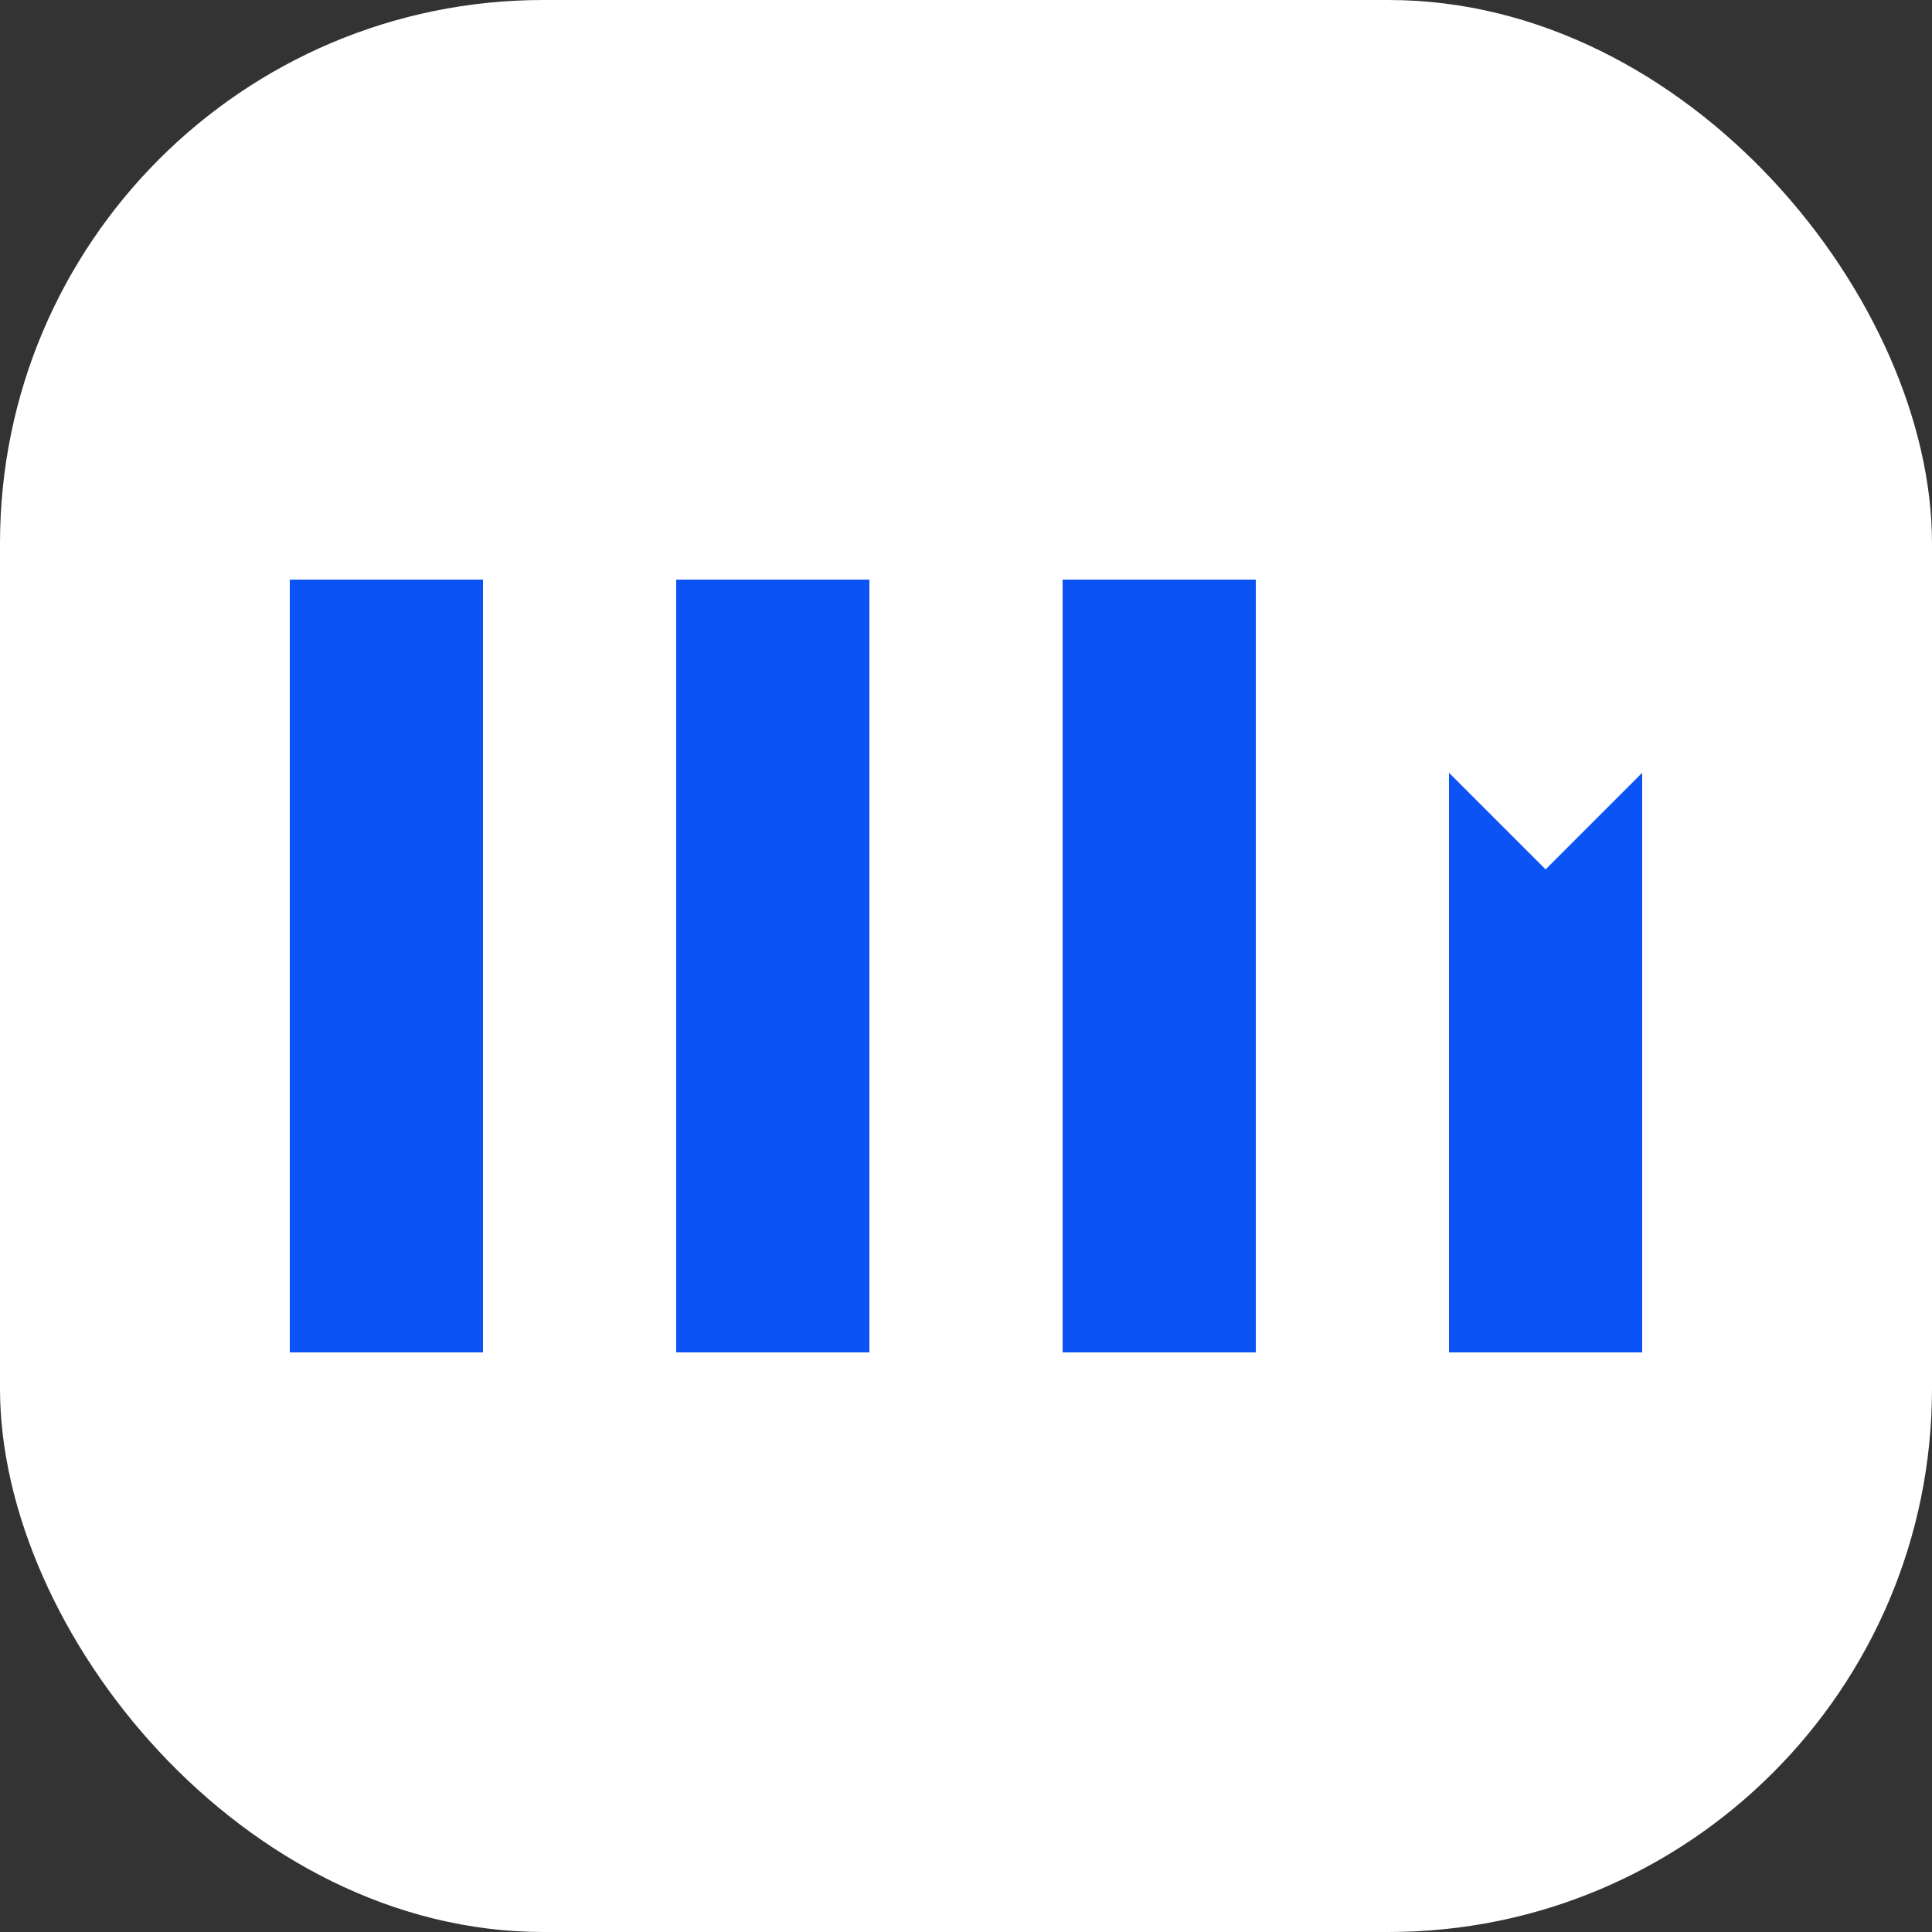<svg width="64" height="64" viewBox="0 0 64 64" fill="none" xmlns="http://www.w3.org/2000/svg">
<rect x="0" y="0" width="64" height="64" fill="#333333" stroke="none"/>
<rect width="64" height="64" rx="18" fill="white"/>
<path d="M9.6 19.2H16V44.8H9.6V19.2Z" fill="#0B53F5"/>
<path d="M22.4 19.2H28.8V44.8H22.4V19.2Z" fill="#0B53F5"/>
<path d="M35.2 19.2H41.6V44.8H35.2V19.2Z" fill="#0B53F5"/>
<path d="M54.4 44.8H48V25.6L51.2 28.8L54.4 25.6V44.8Z" fill="#0B53F5"/>
</svg>
